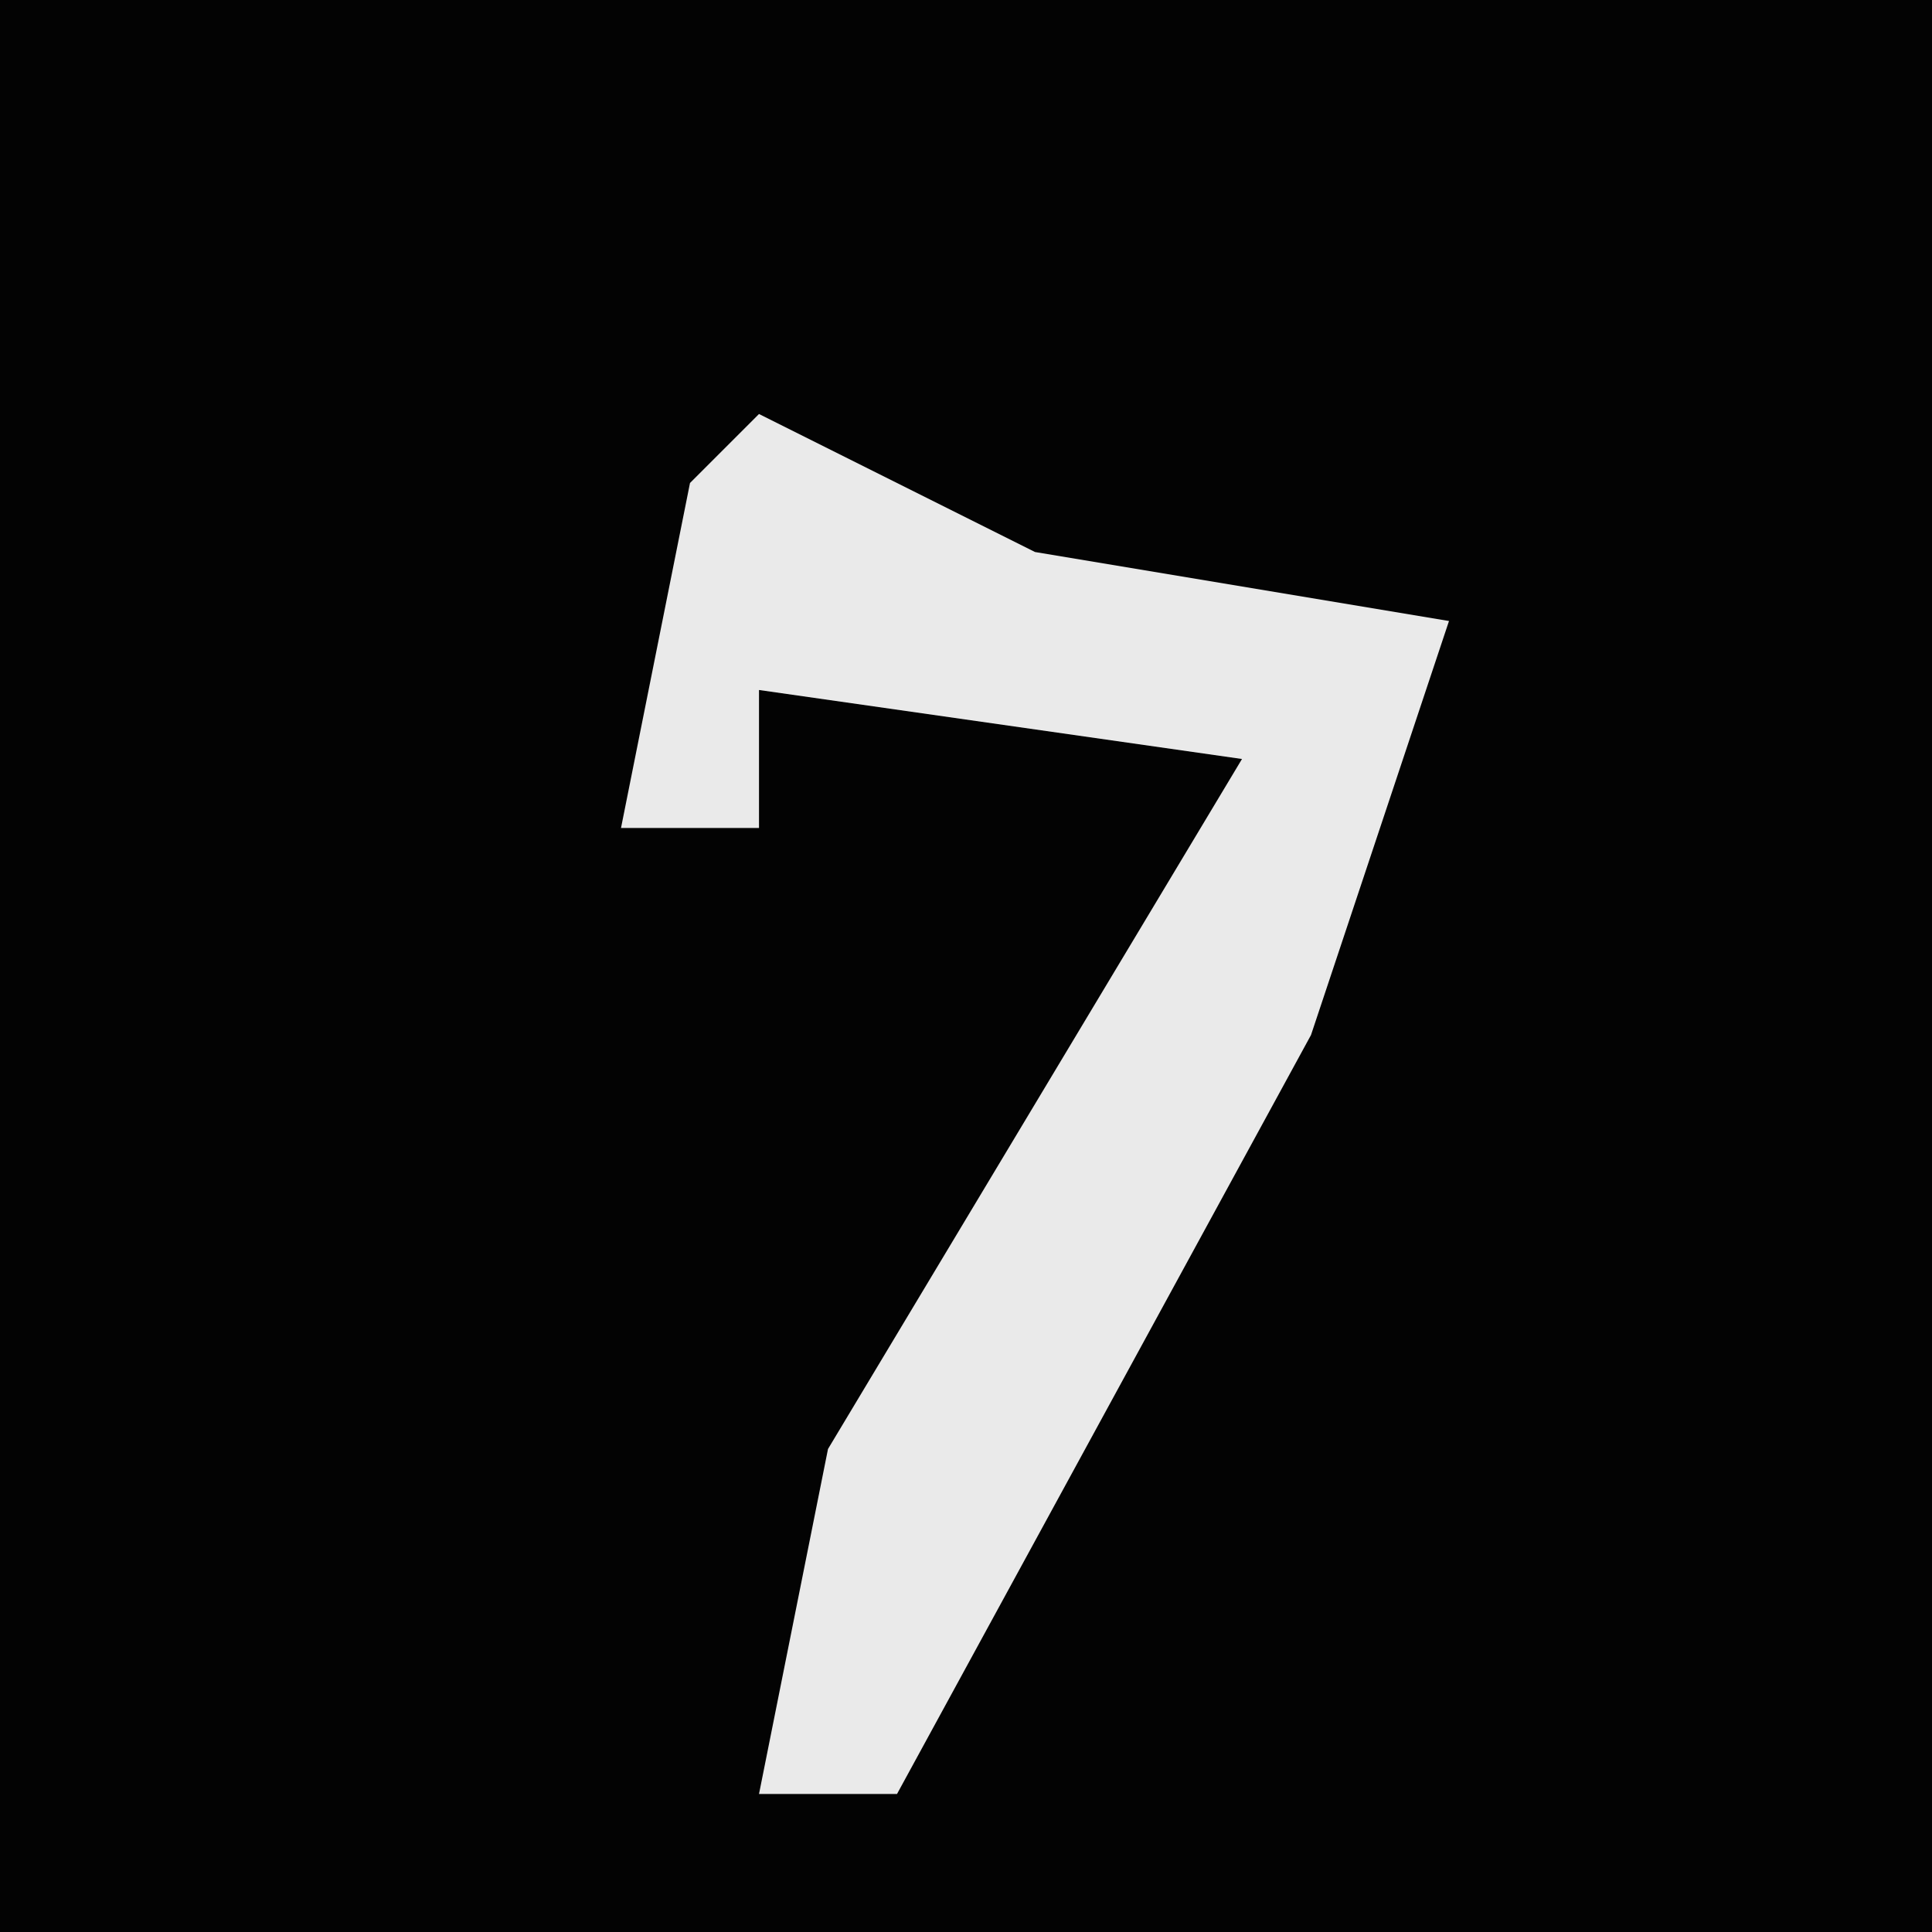 <?xml version="1.0" encoding="UTF-8"?>
<svg version="1.1" xmlns="http://www.w3.org/2000/svg" width="28" height="28">
<path d="M0,0 L28,0 L28,28 L0,28 Z " fill="#030303" transform="translate(0,0)"/>
<path d="M0,0 L4,2 L10,3 L8,9 L2,20 L0,20 L1,15 L7,5 L0,4 L0,6 L-2,6 L-1,1 Z " fill="#EAEAEA" transform="translate(11,6)"/>
</svg>
